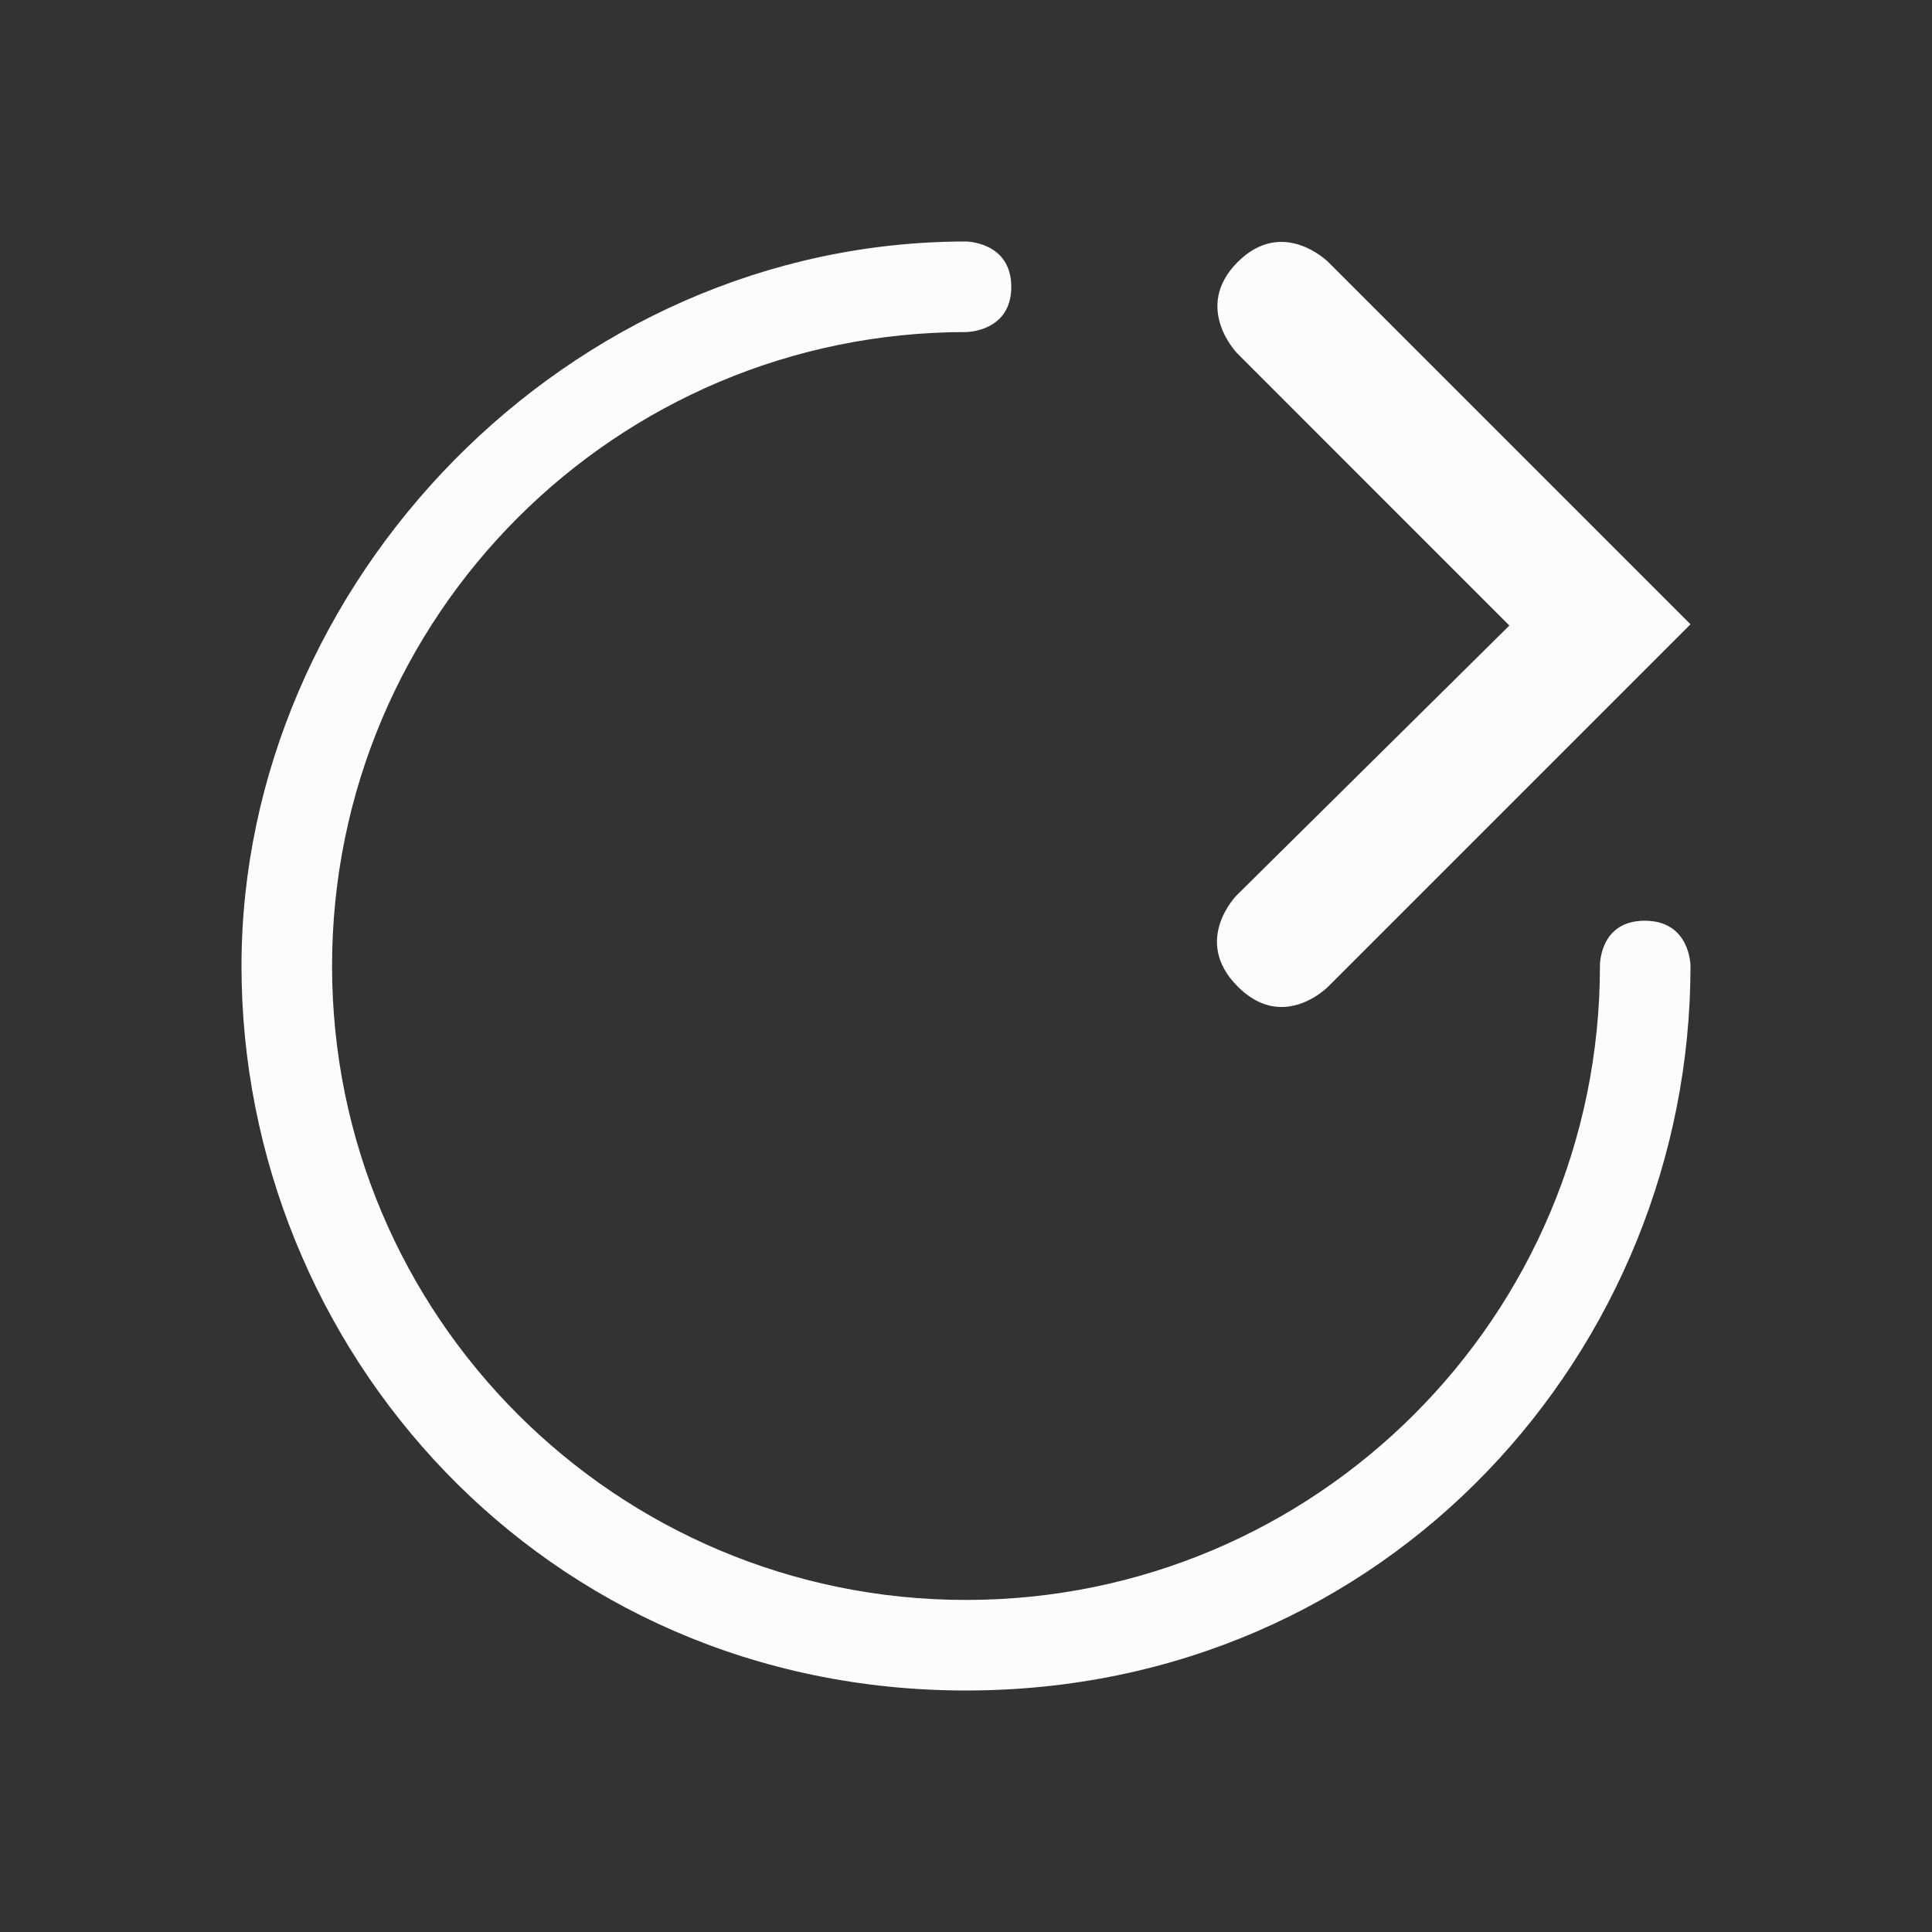 <?xml version="1.0" encoding="UTF-8" standalone="no"?>
<svg
   viewBox="0 0 32 32"
   version="1.1"
   id="svg1"
   sodipodi:docname="system-log-out.svg"
   inkscape:version="1.3.2 (091e20ef0f, 2023-11-25)"
   xmlns:inkscape="http://www.inkscape.org/namespaces/inkscape"
   xmlns:sodipodi="http://sodipodi.sourceforge.net/DTD/sodipodi-0.dtd"
   xmlns="http://www.w3.org/2000/svg"
   xmlns:svg="http://www.w3.org/2000/svg">
  <rect x="0" y="0" width="32" height="32" fill="#333333" stroke="none"/>
  <sodipodi:namedview
     id="namedview1"
     pagecolor="#a2a2a2"
     bordercolor="#000000"
     borderopacity="0.25"
     inkscape:showpageshadow="2"
     inkscape:pageopacity="0.0"
     inkscape:pagecheckerboard="0"
     inkscape:deskcolor="#d1d1d1"
     inkscape:zoom="23.8125"
     inkscape:cx="15.979003"
     inkscape:cy="16"
     inkscape:window-width="1920"
     inkscape:window-height="994"
     inkscape:window-x="0"
     inkscape:window-y="0"
     inkscape:window-maximized="1"
     inkscape:current-layer="svg1" />
  <defs
     id="defs3051">
    <style
       type="text/css"
       id="current-color-scheme">.ColorScheme-Text {color:#fcfcfc;}</style>
  </defs>
  <path
     style="fill:currentColor;fill-opacity:1;stroke:none"
     d="m 16,28 c -7,0 -12,-5.661 -12,-12 0,-6.339 5.392,-12 12,-12 0,0 0.75,0.004 0.75,0.752 0,0.748 -0.75,0.748 -0.75,0.748 -5.799,0 -10.5,4.701 -10.5,10.5 0,5.799 4.701,10.5 10.5,10.5 5.799,0 10.5,-4.701 10.5,-10.5 0,0 -0.016,-0.75 0.742,-0.75 0.758,0 0.758,0.75 0.758,0.75 0,6.345 -5,12 -12,12 z m 5.186,-11.322 c -0.212,-0.01 -0.447,-0.099 -0.686,-0.338 -0.764,-0.764 -0.014,-1.514 -0.014,-1.514 L 25,10.361 20.49,5.85 c 0,0 -0.74,-0.76 0.01,-1.51 0.75,-0.75 1.5,0 1.5,0 l 6,6 -6,6 c 0,0 -0.349,0.36 -0.814,0.338 z"
     class="ColorScheme-Text"
     id="path1" />
</svg>
